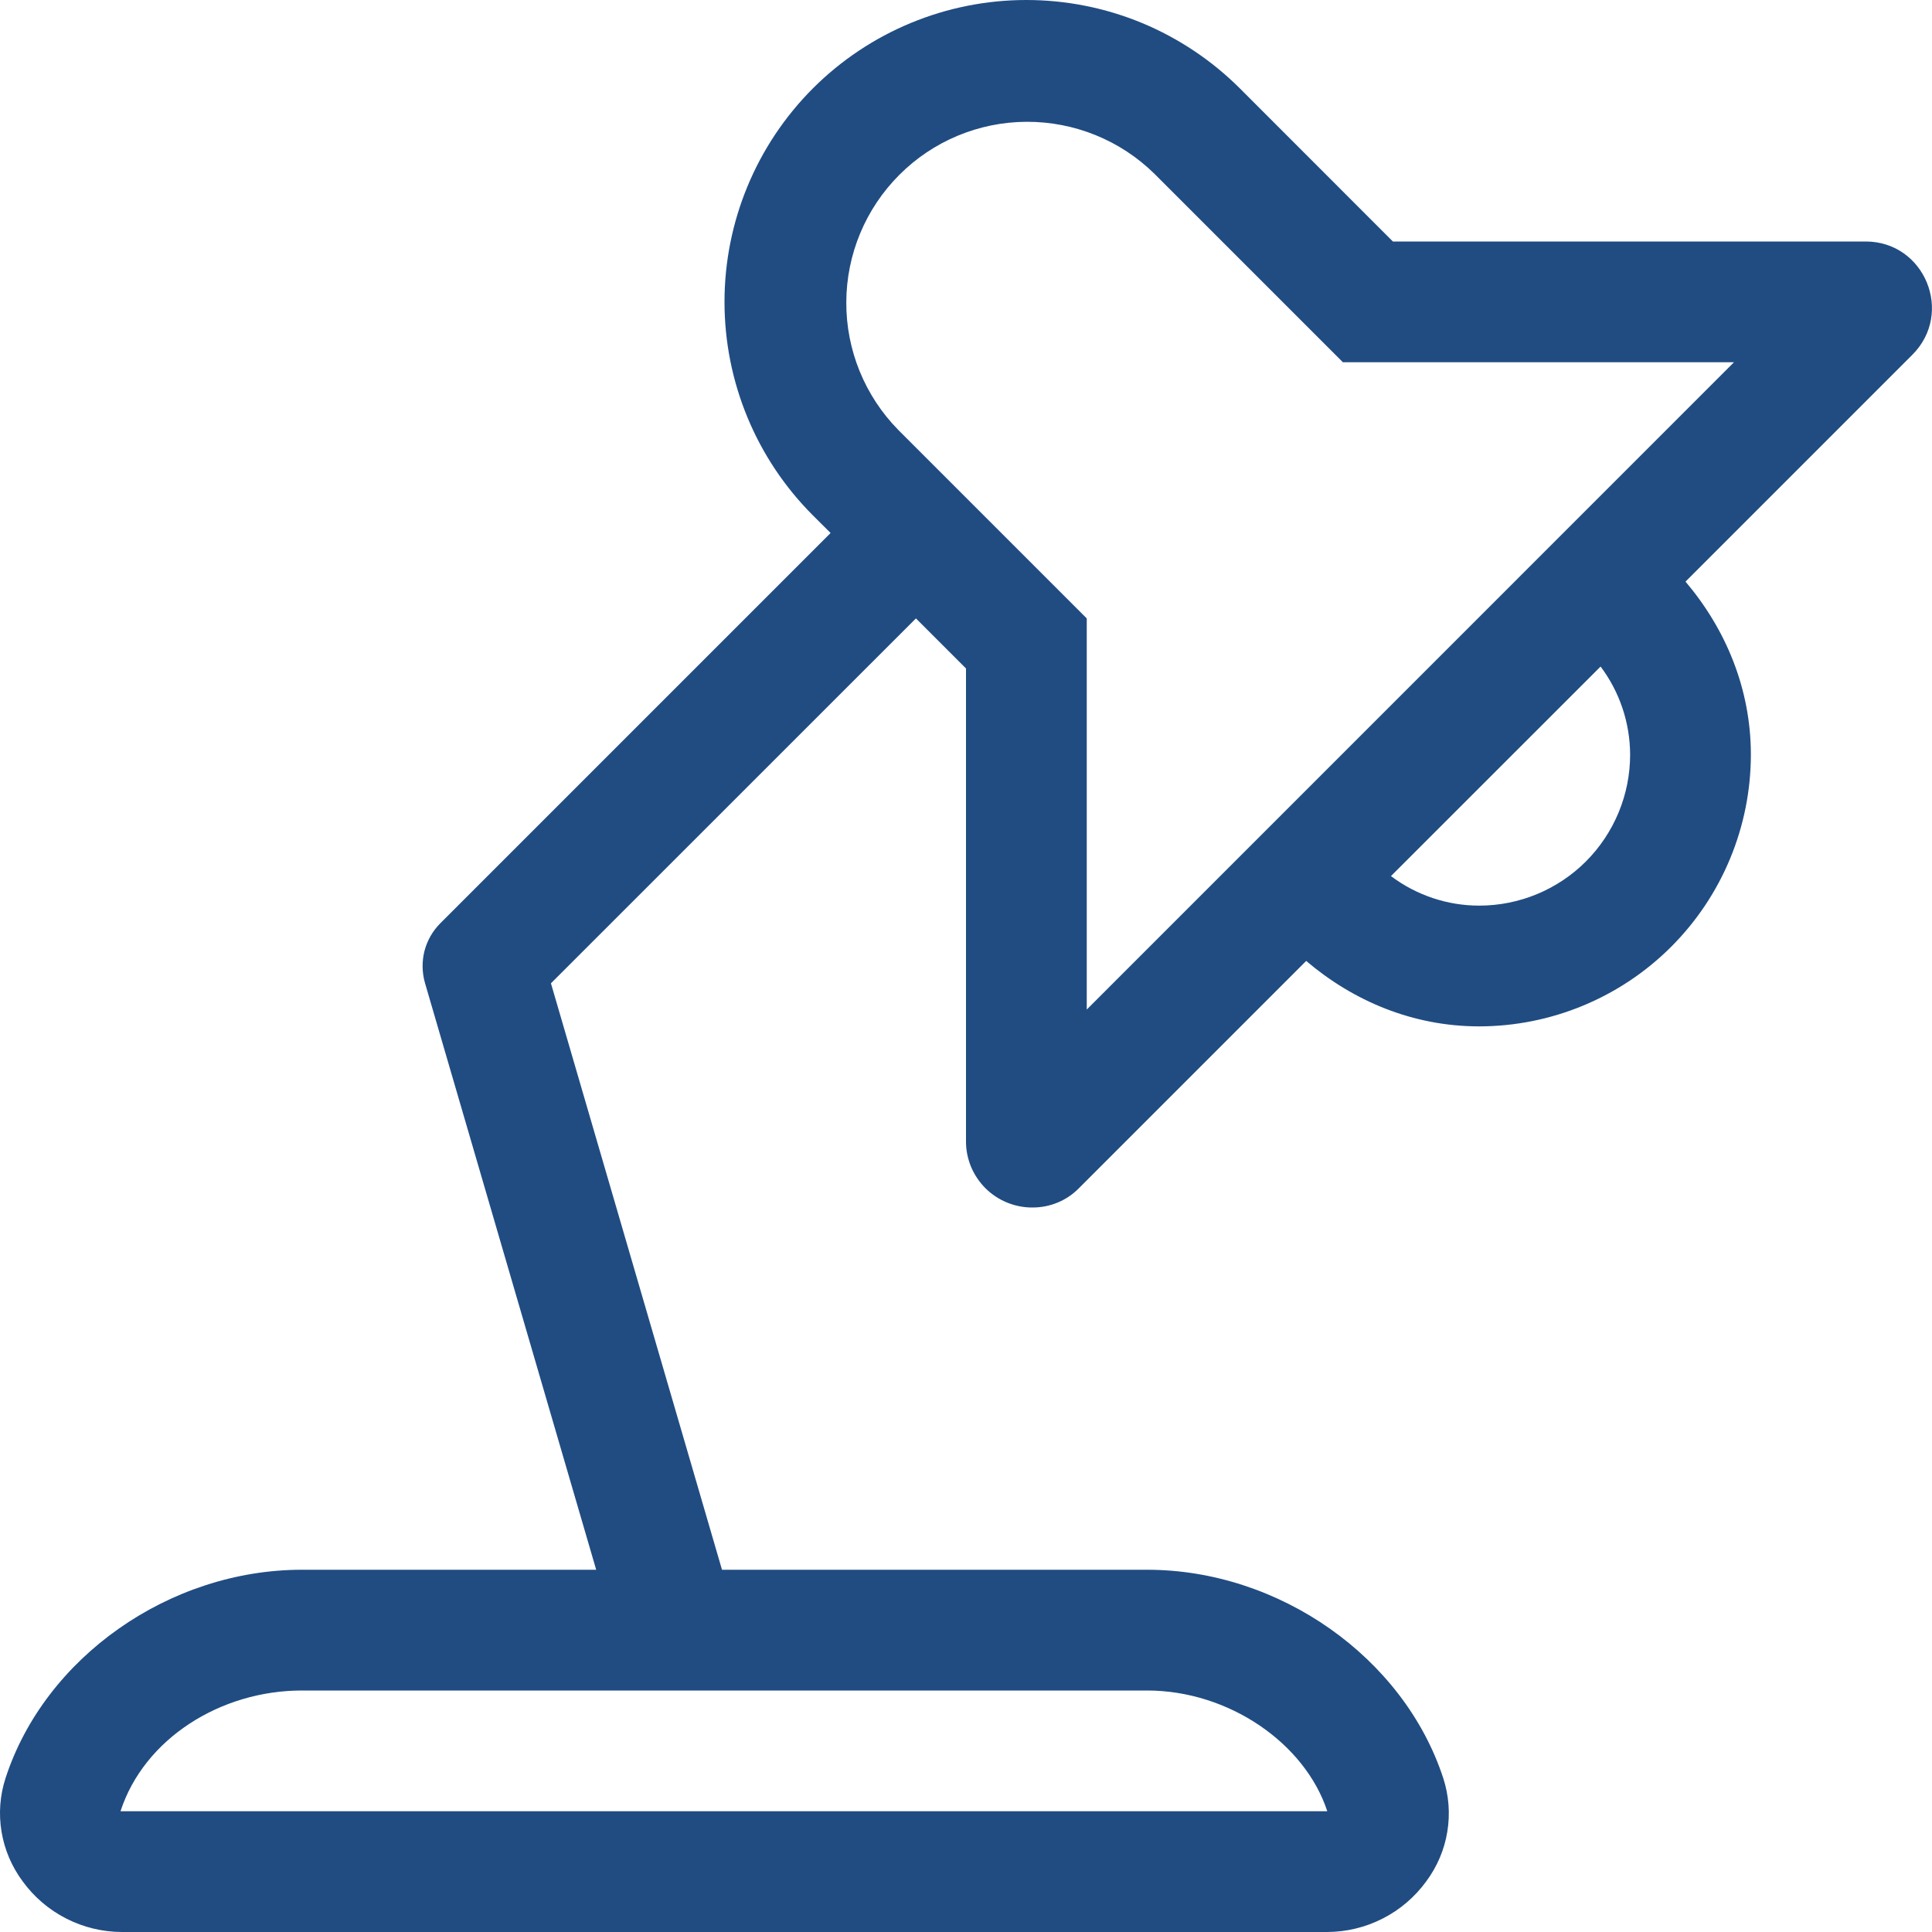 <svg width="24" height="24" viewBox="0 0 24 24" fill="none" xmlns="http://www.w3.org/2000/svg">
<g clip-path="url(#clip0_13_432)">
<path d="M23.176 3H17.303L15.402 1.098C15.053 0.75 14.64 0.474 14.185 0.285C13.73 0.097 13.242 0 12.75 0C11.755 0 10.801 0.395 10.098 1.098C9.395 1.802 9 2.756 9 3.75C9 4.745 9.395 5.699 10.098 6.402L10.318 6.621L5.47 11.469C5.375 11.564 5.307 11.683 5.273 11.813C5.24 11.944 5.242 12.08 5.279 12.21L7.406 19.5H3.75C2.105 19.5 0.557 20.588 0.069 22.088C-0.001 22.303 -0.018 22.531 0.019 22.754C0.056 22.977 0.146 23.188 0.281 23.37C0.422 23.564 0.607 23.723 0.821 23.832C1.035 23.942 1.272 23.999 1.512 24H16.487C16.727 23.999 16.964 23.942 17.178 23.832C17.392 23.723 17.577 23.564 17.718 23.37C17.853 23.188 17.943 22.977 17.979 22.754C18.016 22.531 17.998 22.302 17.928 22.087C17.437 20.588 15.89 19.5 14.25 19.5H8.969L6.844 12.215L11.378 7.682L12 8.304V14.176C11.999 14.285 12.021 14.392 12.062 14.493C12.104 14.593 12.165 14.684 12.242 14.761C12.319 14.838 12.411 14.898 12.511 14.939C12.612 14.98 12.719 15.001 12.828 15C12.936 15 13.042 14.979 13.142 14.937C13.241 14.896 13.331 14.834 13.406 14.757L16.226 11.937C16.809 12.433 17.549 12.75 18.375 12.75C19.27 12.749 20.128 12.393 20.76 11.761C21.393 11.128 21.749 10.27 21.75 9.375C21.75 8.55 21.433 7.809 20.938 7.225L23.757 4.406C24.275 3.886 23.908 3 23.176 3ZM14.25 21C15.262 21 16.211 21.654 16.488 22.5H1.497C1.789 21.601 2.737 21 3.751 21H14.25ZM18.375 11.25C17.98 11.25 17.595 11.121 17.279 10.883L19.883 8.28C20.12 8.595 20.249 8.98 20.25 9.375C20.25 9.872 20.052 10.349 19.701 10.701C19.349 11.053 18.872 11.25 18.375 11.25ZM13.5 12.541V7.682L11.159 5.341C10.743 4.918 10.51 4.347 10.513 3.754C10.515 3.16 10.752 2.592 11.172 2.172C11.591 1.752 12.16 1.515 12.754 1.513C13.347 1.511 13.918 1.743 14.341 2.159L16.682 4.5H21.54L13.5 12.541Z" fill="#204C82"/>
</g>
<defs>
<clipPath id="clip0_13_432">
<rect width="24" height="24" fill="white"/>
</clipPath>
</defs>
</svg>
